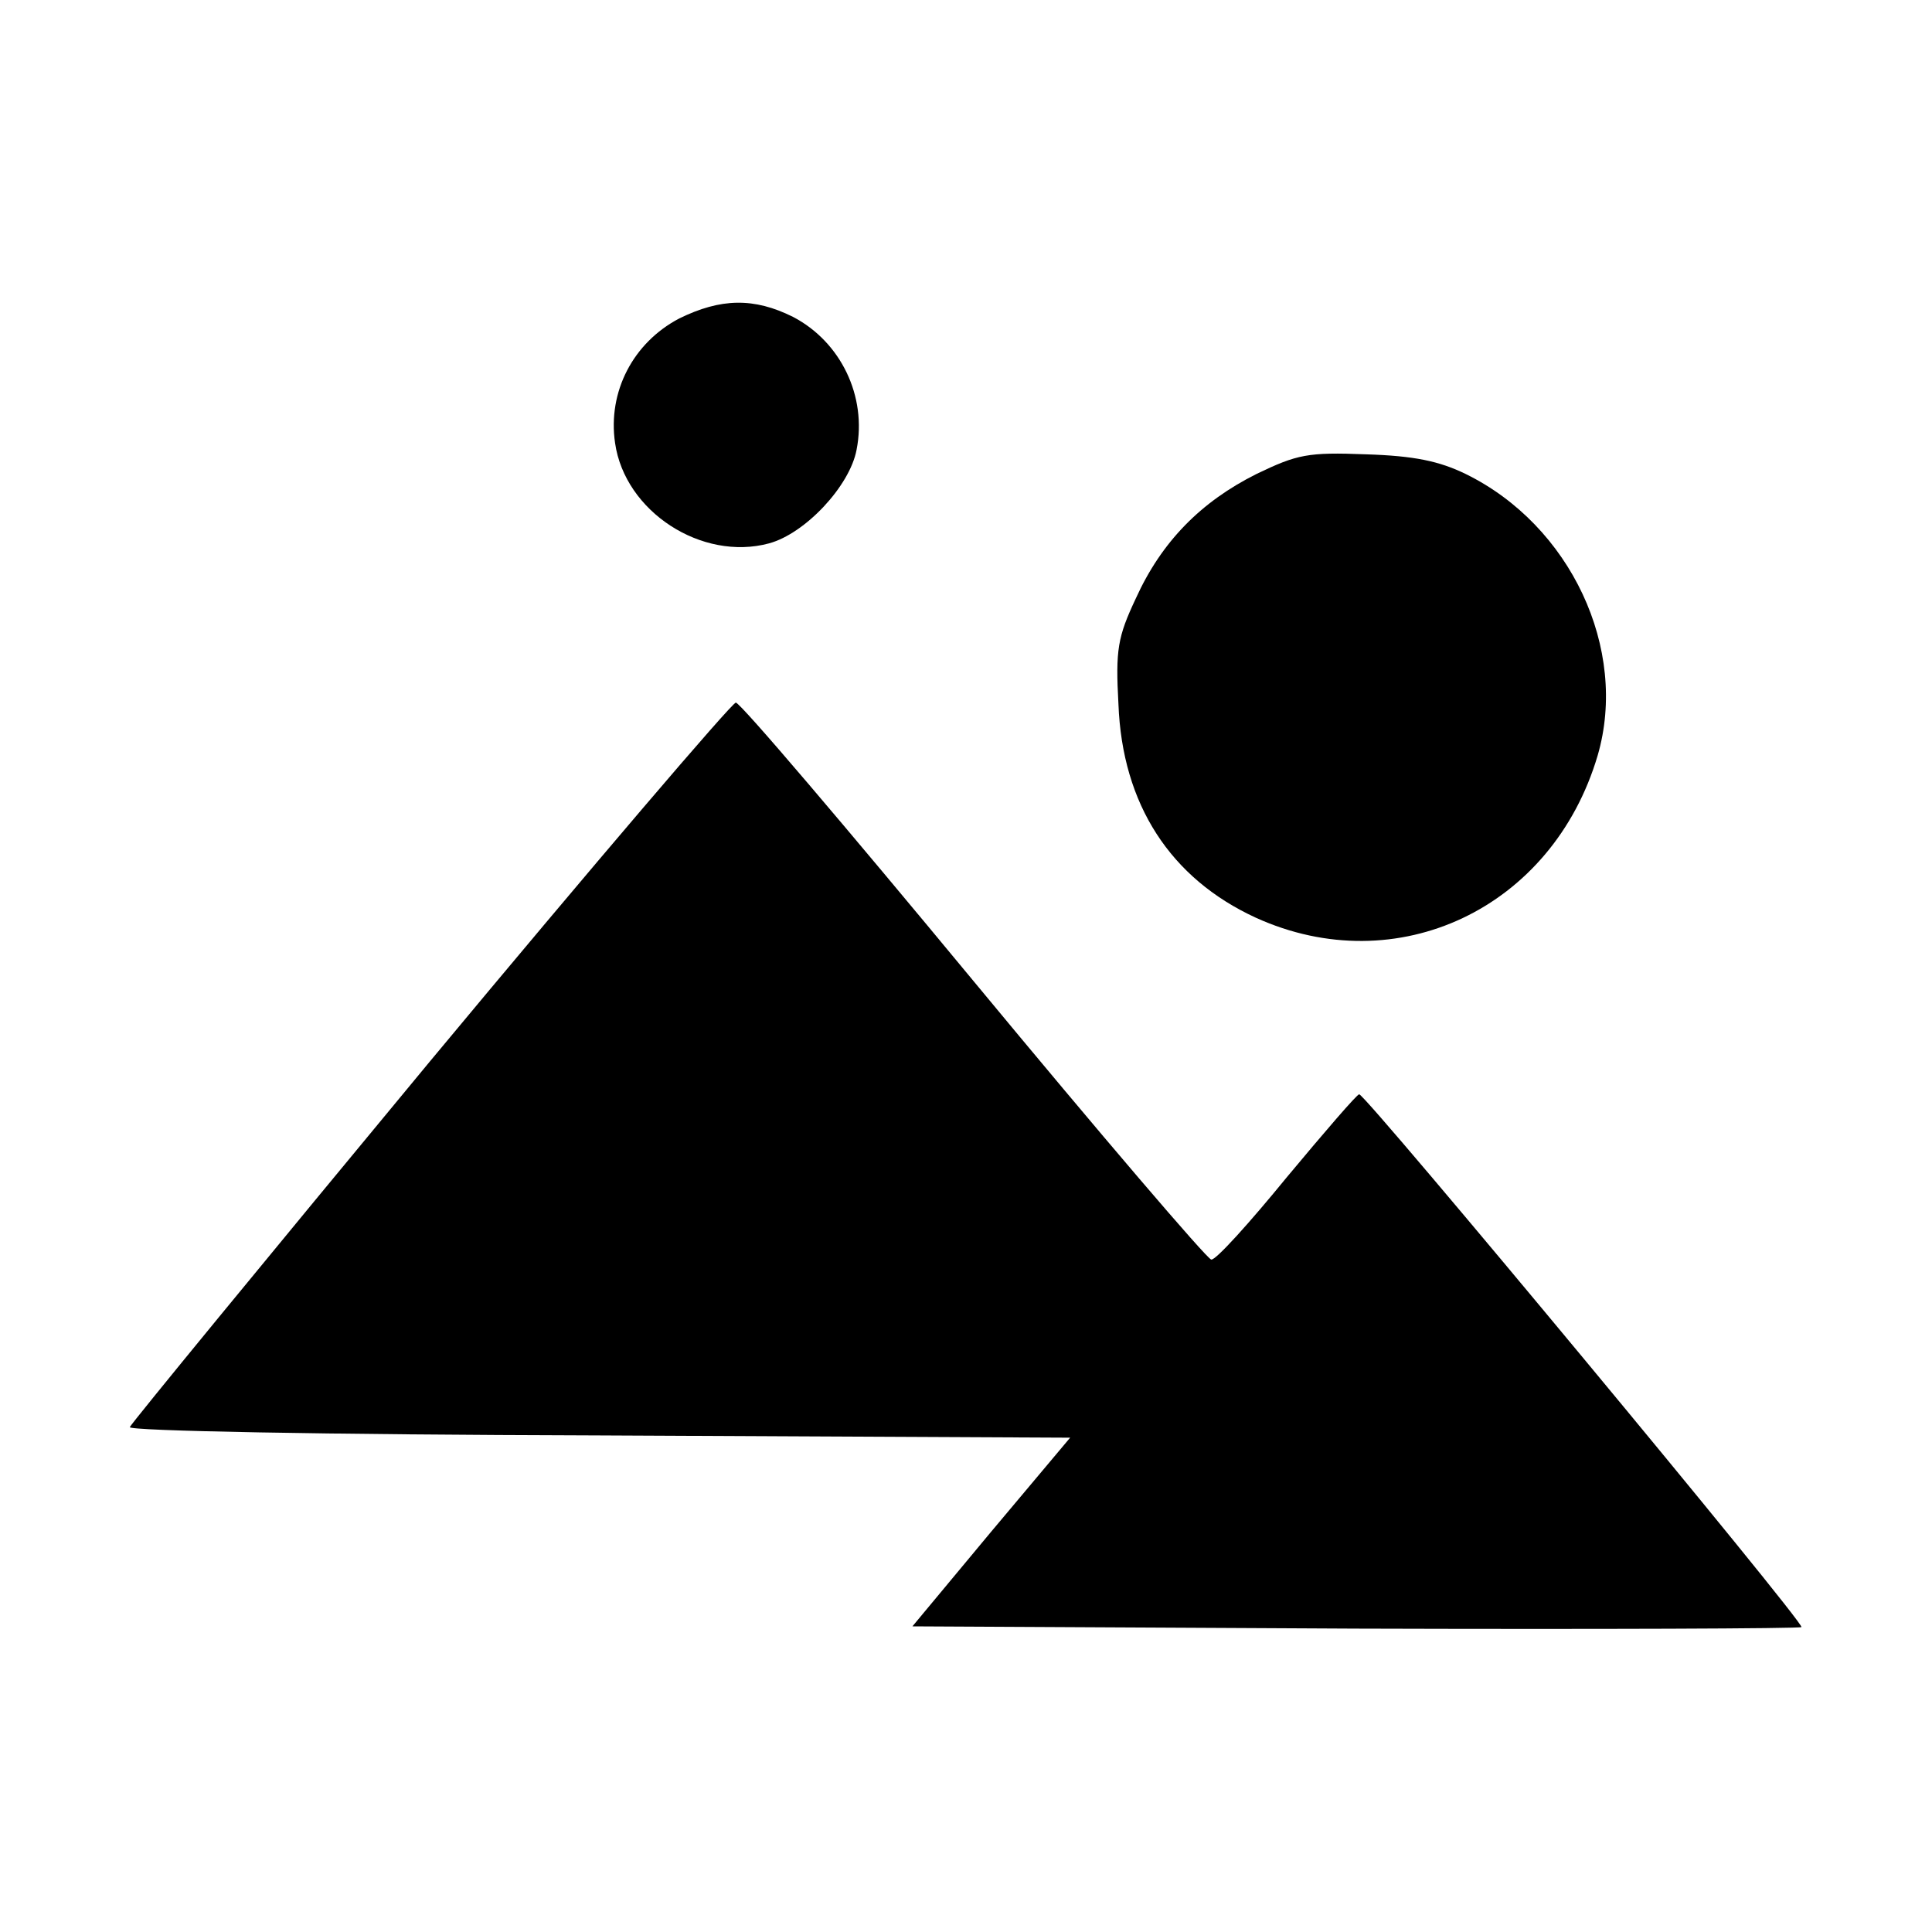 <?xml version="1.0" standalone="no"?>
<!DOCTYPE svg PUBLIC "-//W3C//DTD SVG 20010904//EN"
 "http://www.w3.org/TR/2001/REC-SVG-20010904/DTD/svg10.dtd">
<svg version="1.0" xmlns="http://www.w3.org/2000/svg"
 width="256pt" height="256pt" viewBox="0 0 256 256"
 preserveAspectRatio="xMidYMid meet">

<g transform="translate(0,256) scale(0.1,-0.1)"
fill="#000000" stroke="none">
<path d="M900 2138 c-61 -32 -95 -97 -85 -165 13 -91 115 -157 204 -133 48 13
107 76 116 124 14 71 -21 143 -84 176 -52 26 -96 25 -151 -2z"/>
<path d="M1665 1932 c-74 -37 -126 -90 -160 -165 -24 -51 -27 -68 -23 -140 5
-133 69 -231 182 -283 187 -85 393 12 453 215 41 141 -36 305 -175 373 -35 17
-68 24 -132 26 -77 3 -91 0 -145 -26z"/>
<path d="M570 1154 c-217 -262 -396 -480 -398 -485 -2 -5 253 -10 621 -11
l625 -3 -105 -125 -104 -125 587 -3 c323 -1 589 0 591 2 5 5 -577 706 -586
706 -3 0 -46 -50 -96 -110 -49 -60 -94 -110 -100 -109 -5 0 -147 166 -315 369
-168 203 -309 369 -315 369 -5 0 -188 -214 -405 -475z"/>
</g>
</svg>
